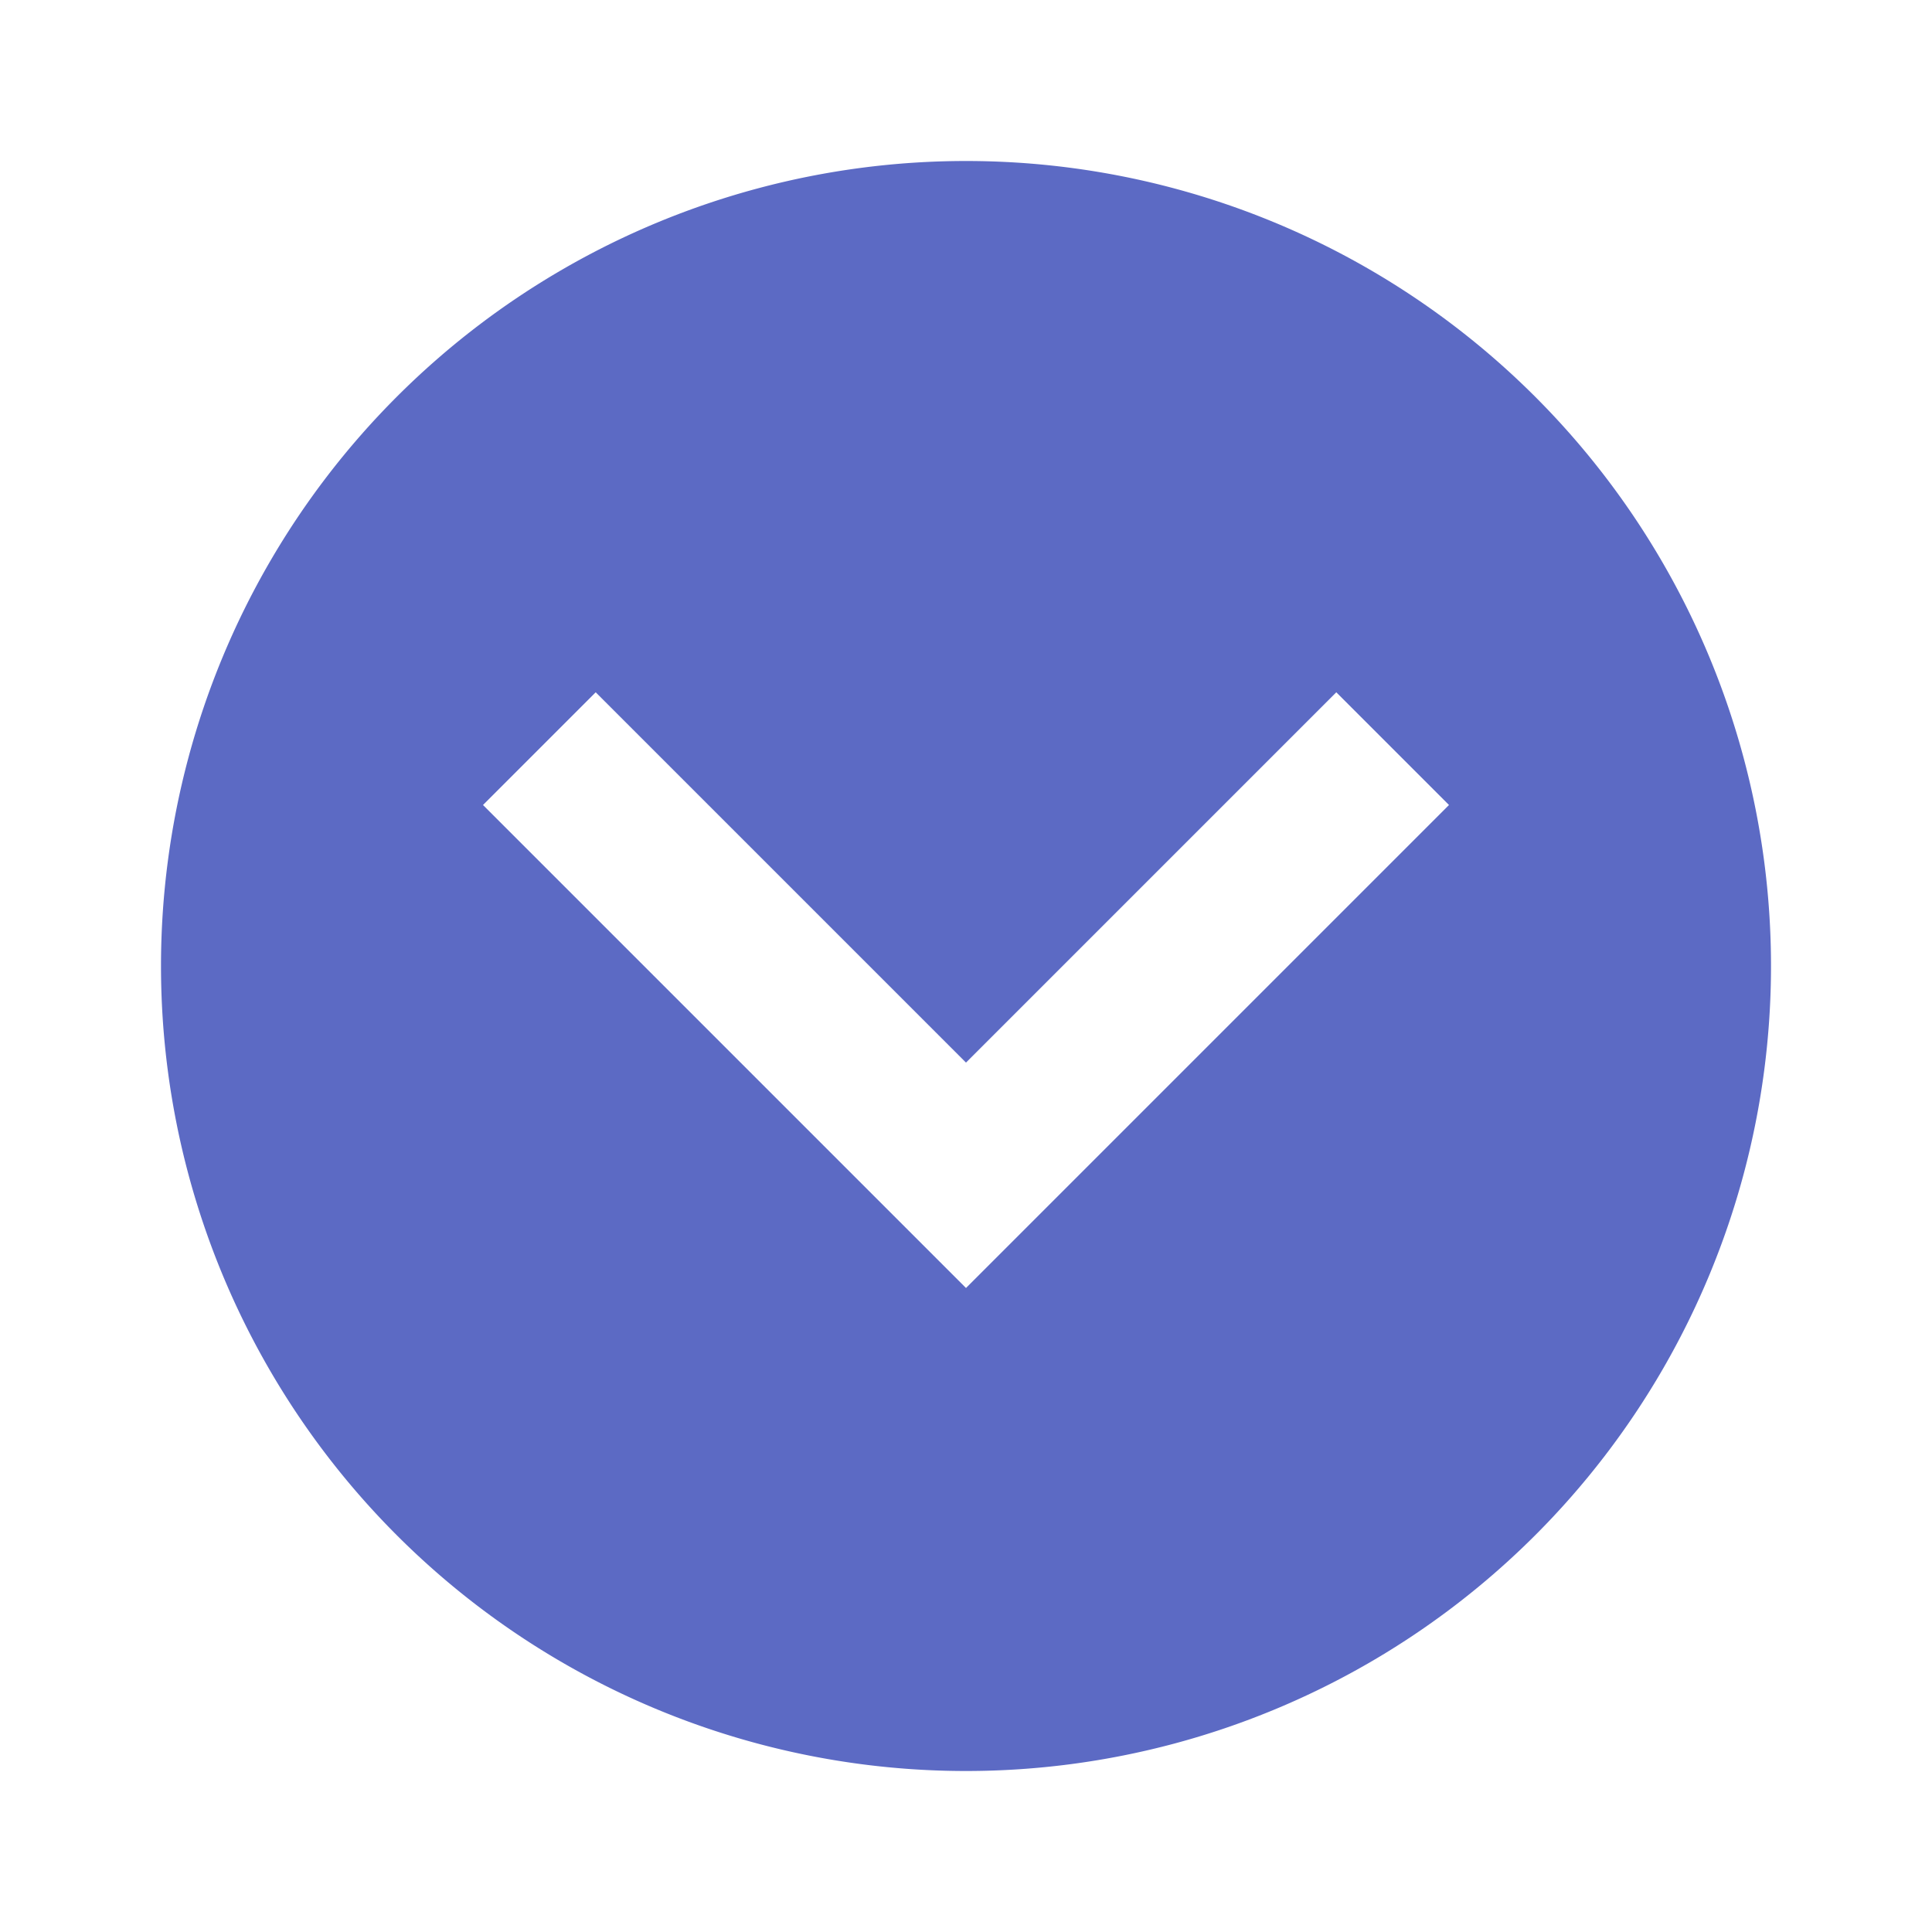 <svg xmlns="http://www.w3.org/2000/svg" viewBox="0 0 24 24">
    <path
        d="M22,12A10,10 0 0,1 12,22A10,10 0 0,1 2,12A10,10 0 0,1 12,2A10,10 0 0,1 22,12M6,10L12,16L18,10L16.6,8.6L12,13.2L7.4,8.6L6,10Z"
        fill="#5C6AC4" />
</svg>